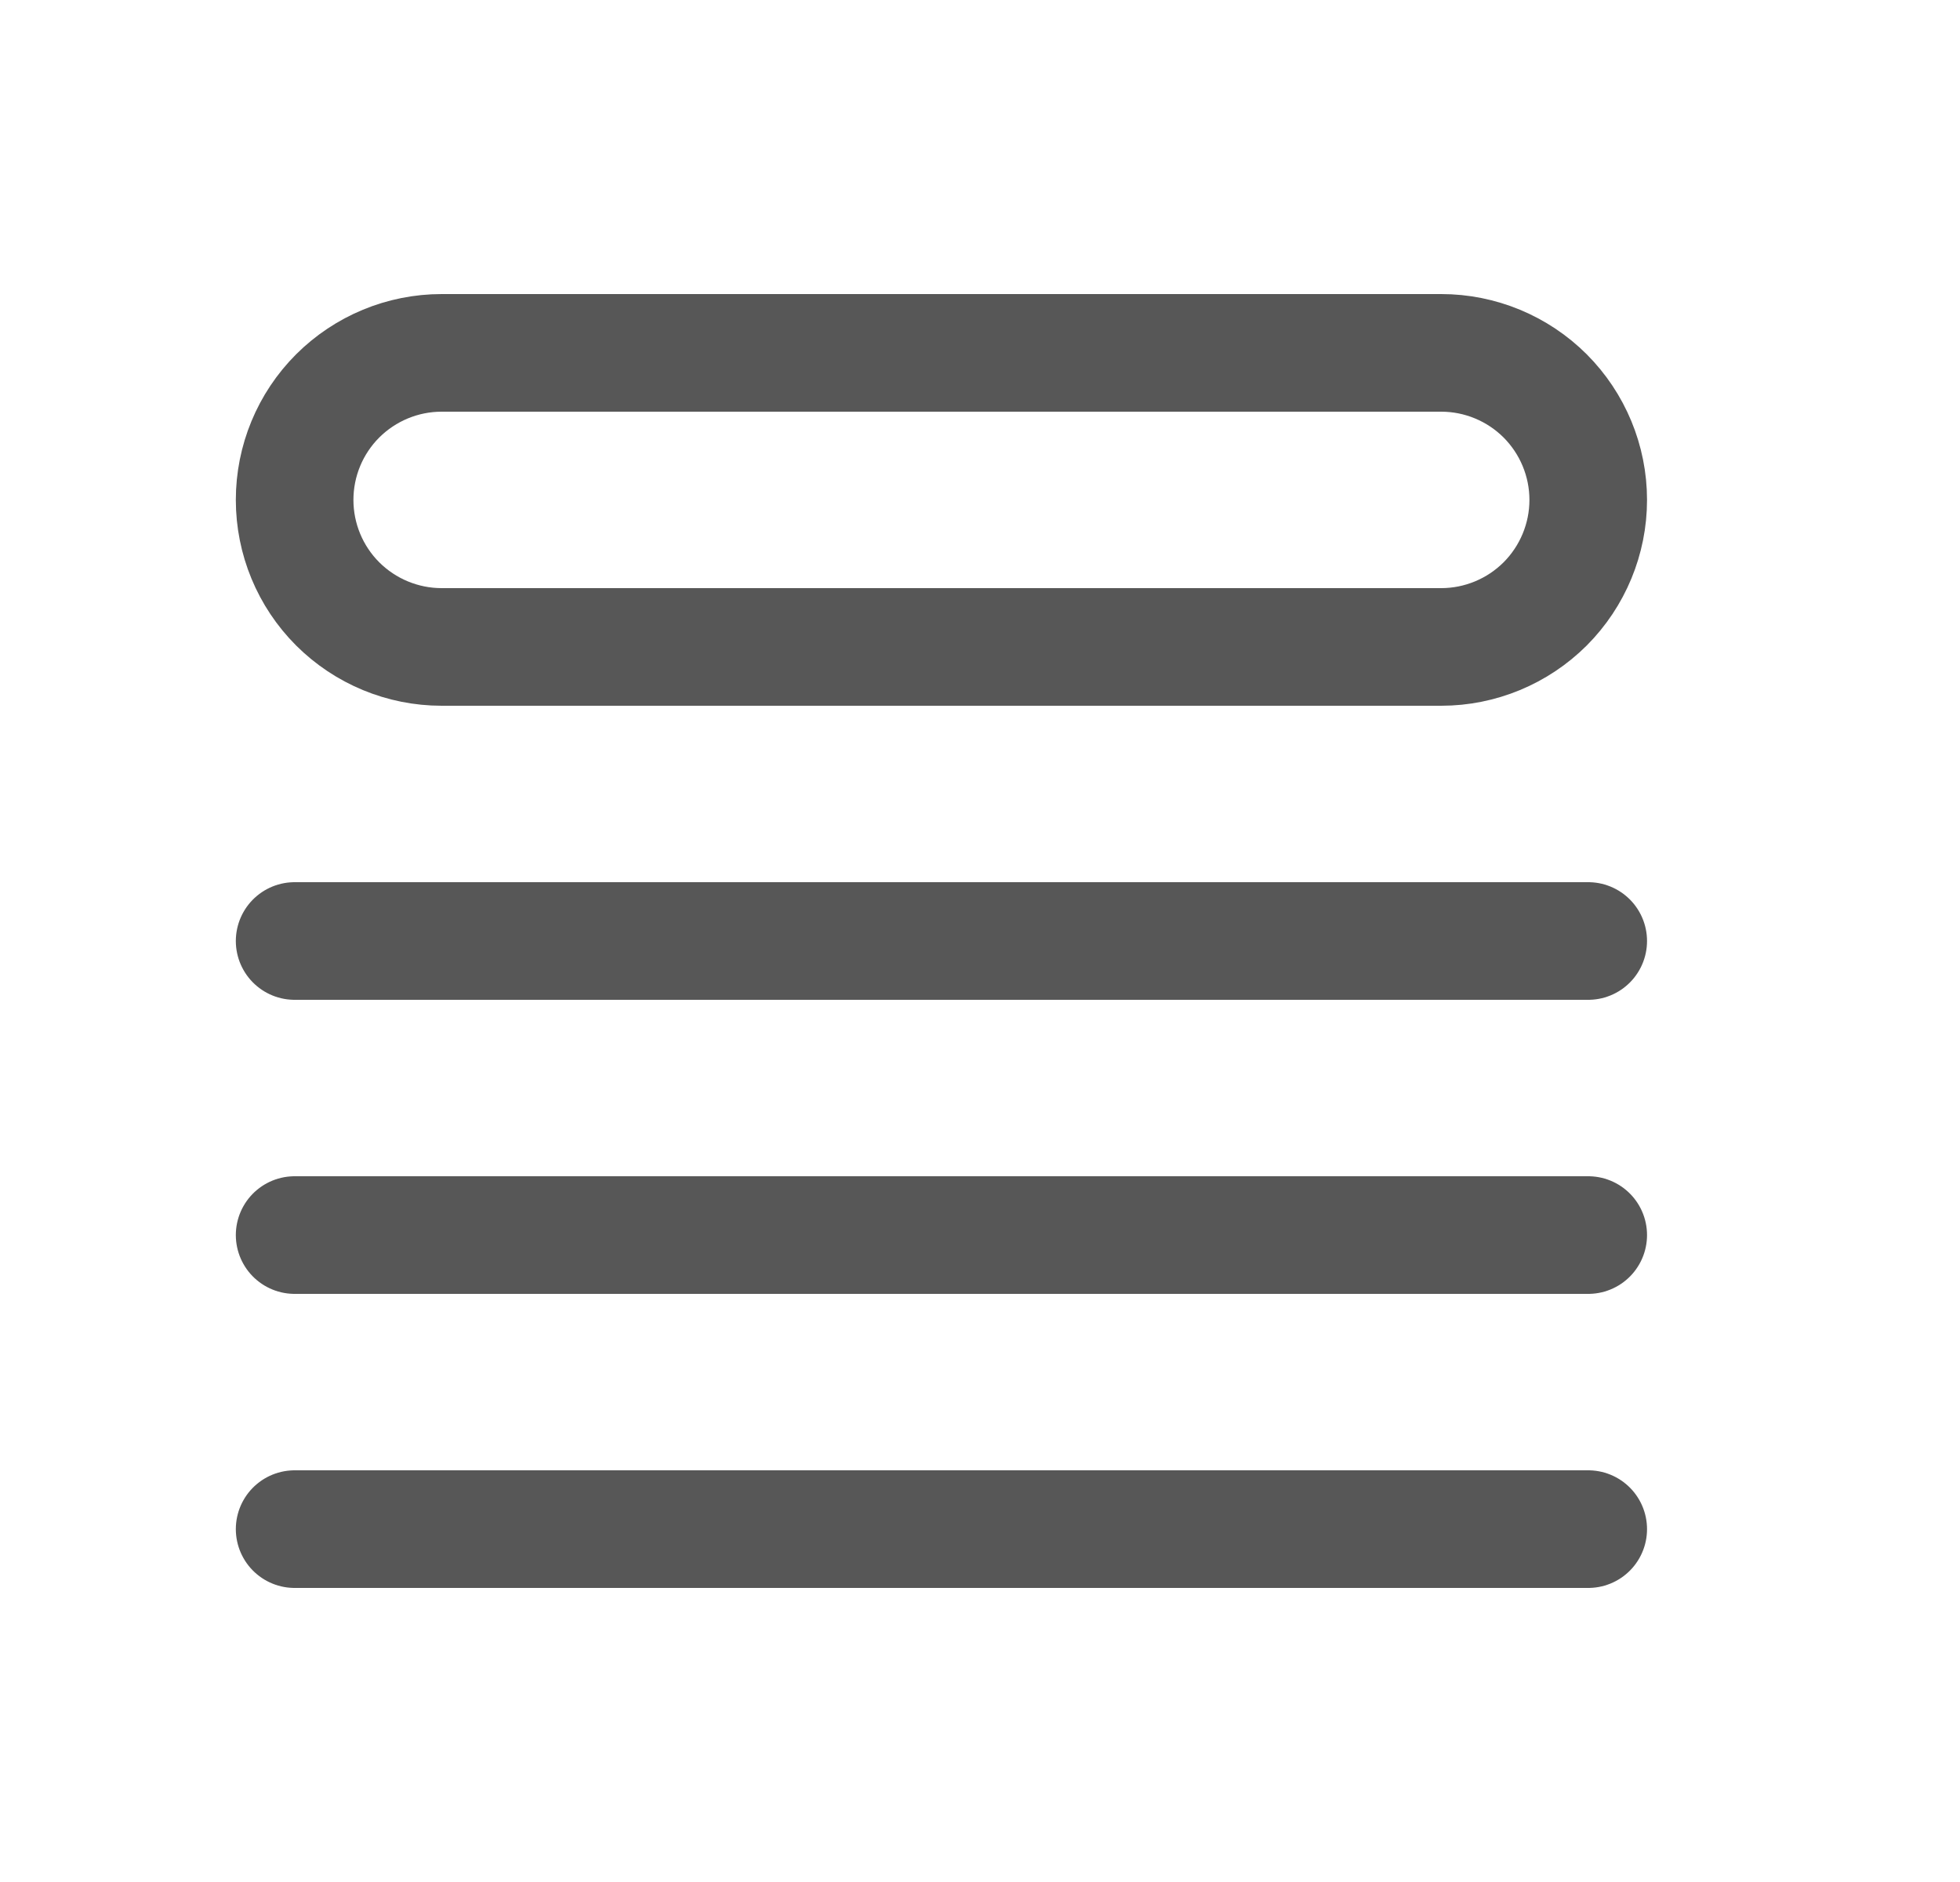 <svg width="25" height="24" viewBox="0 0 25 24" fill="none" xmlns="http://www.w3.org/2000/svg">
<path d="M3.758 12H20.258M3.758 15.75H20.258M3.758 19.5H20.258M5.633 4.5H18.383C18.88 4.5 19.357 4.698 19.709 5.049C20.06 5.401 20.258 5.878 20.258 6.375C20.258 6.872 20.06 7.349 19.709 7.701C19.357 8.052 18.88 8.25 18.383 8.25H5.633C5.136 8.25 4.659 8.052 4.307 7.701C3.955 7.349 3.758 6.872 3.758 6.375C3.758 5.878 3.955 5.401 4.307 5.049C4.659 4.698 5.136 4.5 5.633 4.5Z" stroke="#575757" stroke-width="1.5" stroke-linecap="round" stroke-linejoin="round"/>
</svg>
